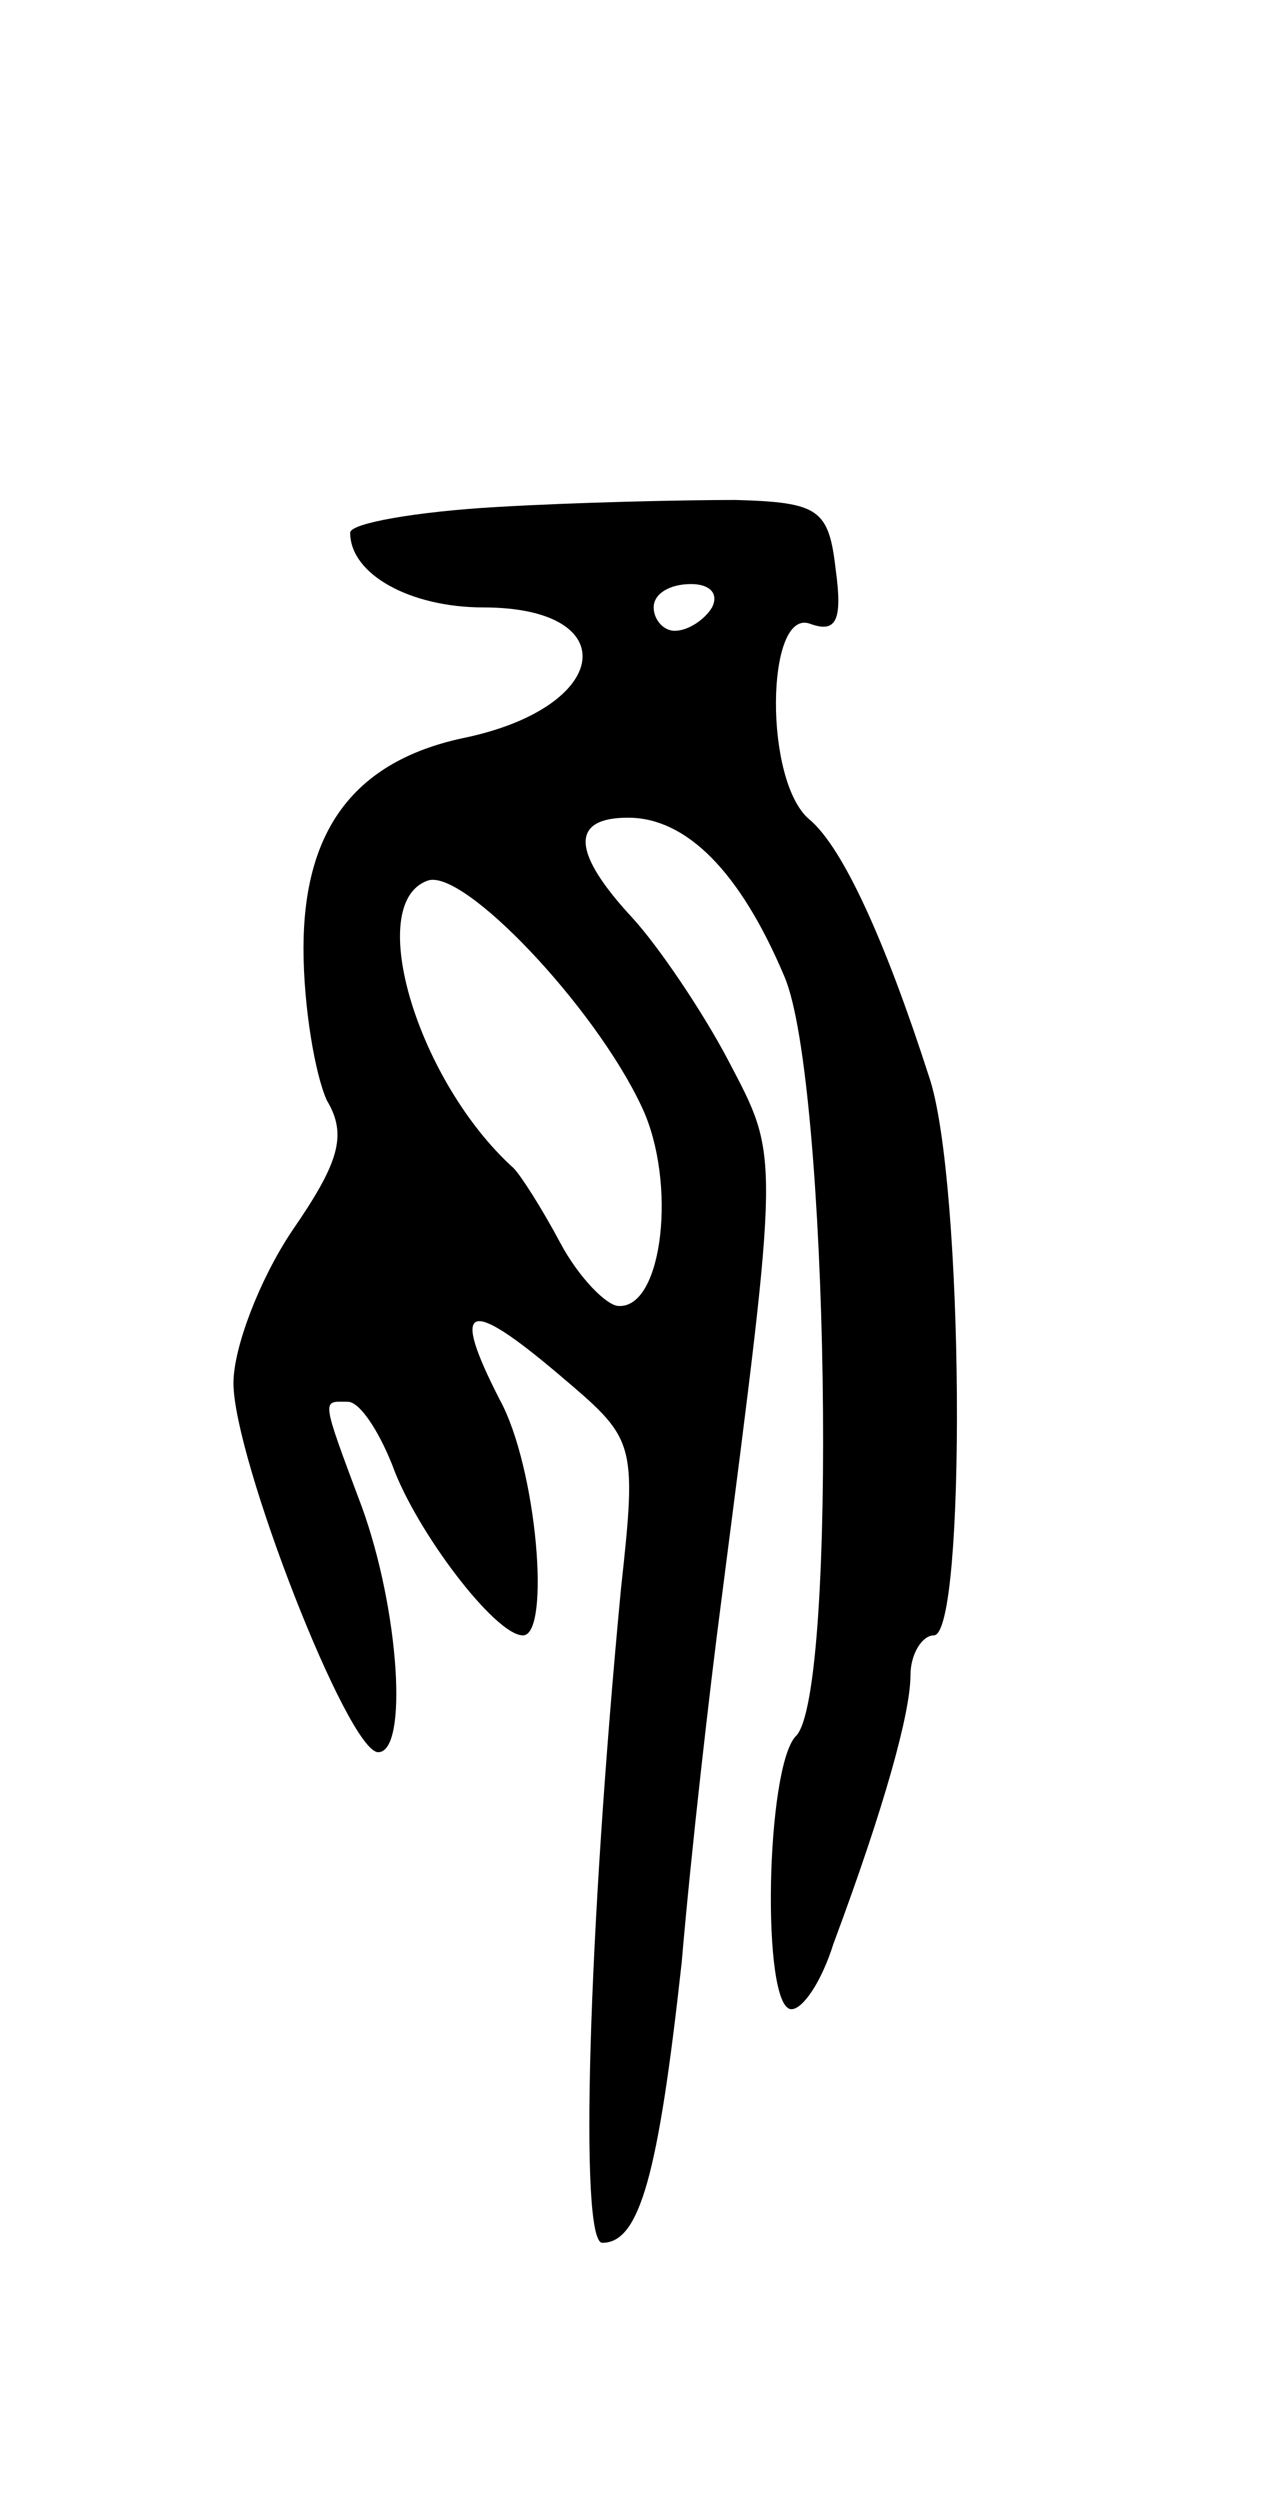<svg version="1.0" xmlns="http://www.w3.org/2000/svg"
 width="55pt" height="107pt" viewBox="0 0 55 107"
 preserveAspectRatio="xMidYMid meet">
<g transform="translate(0,107) scale(0.1,-0.1)"
fill="#000000" stroke="none">
<path d="M213 853 c-35 -2 -63 -7 -63 -11 0 -18 26 -32 57 -32 61 0 55 -43 -9
-56 -46 -10 -68 -39 -68 -90 0 -25 5 -54 10 -65 9 -15 5 -27 -15 -56 -14 -21
-25 -50 -25 -65 0 -32 49 -158 62 -158 13 0 9 61 -7 105 -18 48 -17 45 -6 45
5 0 13 -12 19 -27 10 -28 44 -73 56 -73 12 0 6 72 -10 101 -21 41 -14 44 25
11 33 -28 34 -28 27 -92 -14 -147 -18 -280 -8 -280 16 0 24 29 34 120 4 47 12
117 17 155 25 194 25 189 3 231 -11 21 -30 49 -41 61 -26 28 -27 43 -2 43 25
0 48 -23 67 -68 19 -44 23 -307 5 -325 -13 -13 -15 -117 -2 -117 5 0 13 12 18
28 22 59 33 99 33 115 0 9 5 17 10 17 14 0 13 195 -2 239 -19 59 -37 98 -51
110 -20 16 -19 91 0 84 11 -4 14 1 11 23 -3 26 -7 29 -43 30 -22 0 -68 -1
-102 -3z m92 -43 c-3 -5 -10 -10 -16 -10 -5 0 -9 5 -9 10 0 6 7 10 16 10 8 0
12 -4 9 -10z m-30 -214 c15 -32 9 -86 -10 -85 -5 0 -17 12 -25 27 -8 15 -17
29 -20 32 -41 37 -64 113 -37 123 15 6 72 -54 92 -97z"/>
</g>
</svg>
